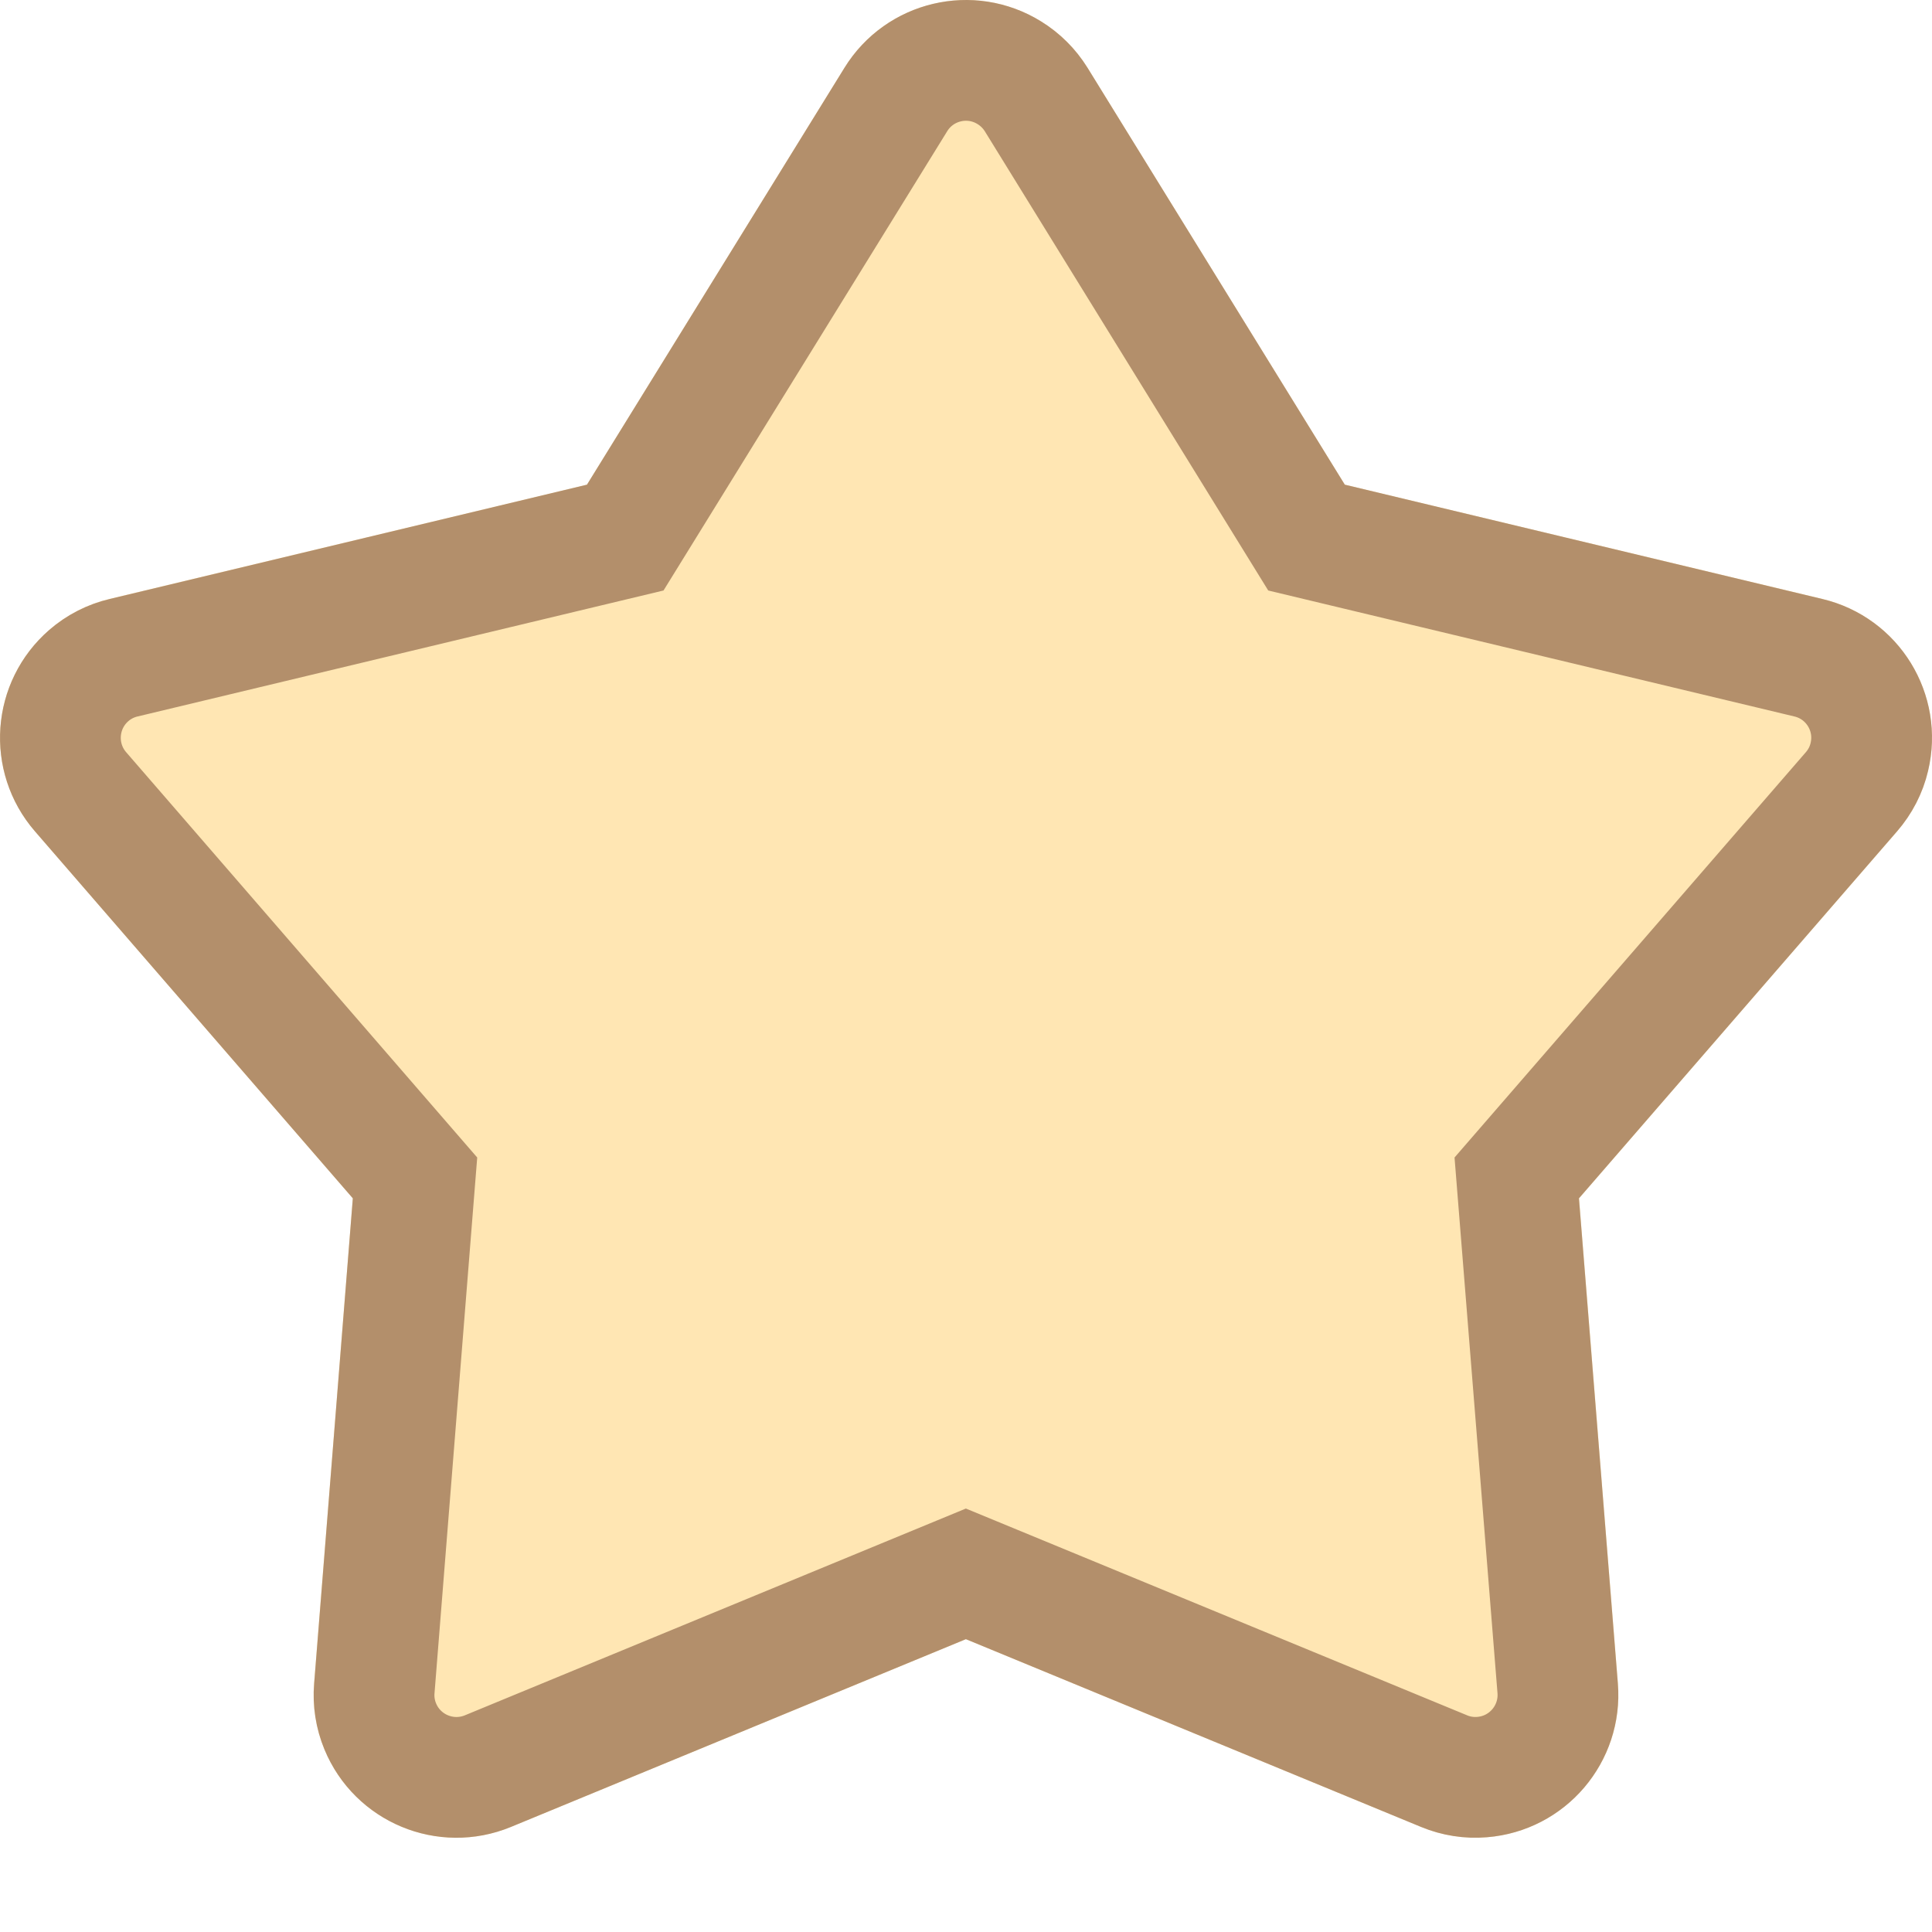<svg xmlns="http://www.w3.org/2000/svg" xmlns:xlink="http://www.w3.org/1999/xlink" width="16" height="16" viewBox="0 0 16 16">
  <defs>
    <path id="favorite-mini-a" d="M15.711,6.885 L13.077,9.924 L13.399,13.942 C13.451,14.593 12.965,15.163 12.314,15.215 C12.128,15.23 11.942,15.201 11.769,15.13 L7.999,13.575 L4.231,15.13 C3.627,15.379 2.936,15.091 2.687,14.488 C2.616,14.315 2.586,14.129 2.601,13.943 L2.922,9.924 L0.289,6.884 C-0.139,6.391 -0.085,5.644 0.408,5.217 C0.552,5.092 0.723,5.004 0.907,4.96 L4.861,4.014 L6.994,0.561 C7.337,0.006 8.066,-0.167 8.621,0.177 C8.778,0.273 8.909,0.405 9.006,0.561 L11.137,4.014 L15.092,4.96 C15.728,5.112 16.119,5.75 15.967,6.385 C15.923,6.57 15.835,6.741 15.711,6.885 Z"/>
  </defs>
  <g fill="none" fill-rule="evenodd">
    <use fill="#FFE6B3" xlink:href="#favorite-mini-a"/>
    <path stroke="#B38F6B" d="M15.333,6.557 C15.405,6.474 15.456,6.376 15.481,6.269 C15.569,5.902 15.343,5.534 14.976,5.447 L10.82,4.452 L8.581,0.824 C8.525,0.734 8.449,0.658 8.358,0.602 C8.038,0.404 7.617,0.503 7.419,0.824 L5.178,4.452 L1.024,5.447 C0.917,5.472 0.818,5.523 0.736,5.594 C0.451,5.841 0.42,6.272 0.667,6.557 L3.437,9.755 L3.1,13.983 C3.091,14.09 3.108,14.198 3.149,14.297 C3.293,14.646 3.692,14.811 4.04,14.668 L7.999,13.034 L11.96,14.668 C12.059,14.709 12.167,14.726 12.274,14.717 C12.65,14.687 12.93,14.358 12.9,13.982 L12.561,9.755 L15.333,6.557 Z"/>
  </g>
</svg>
